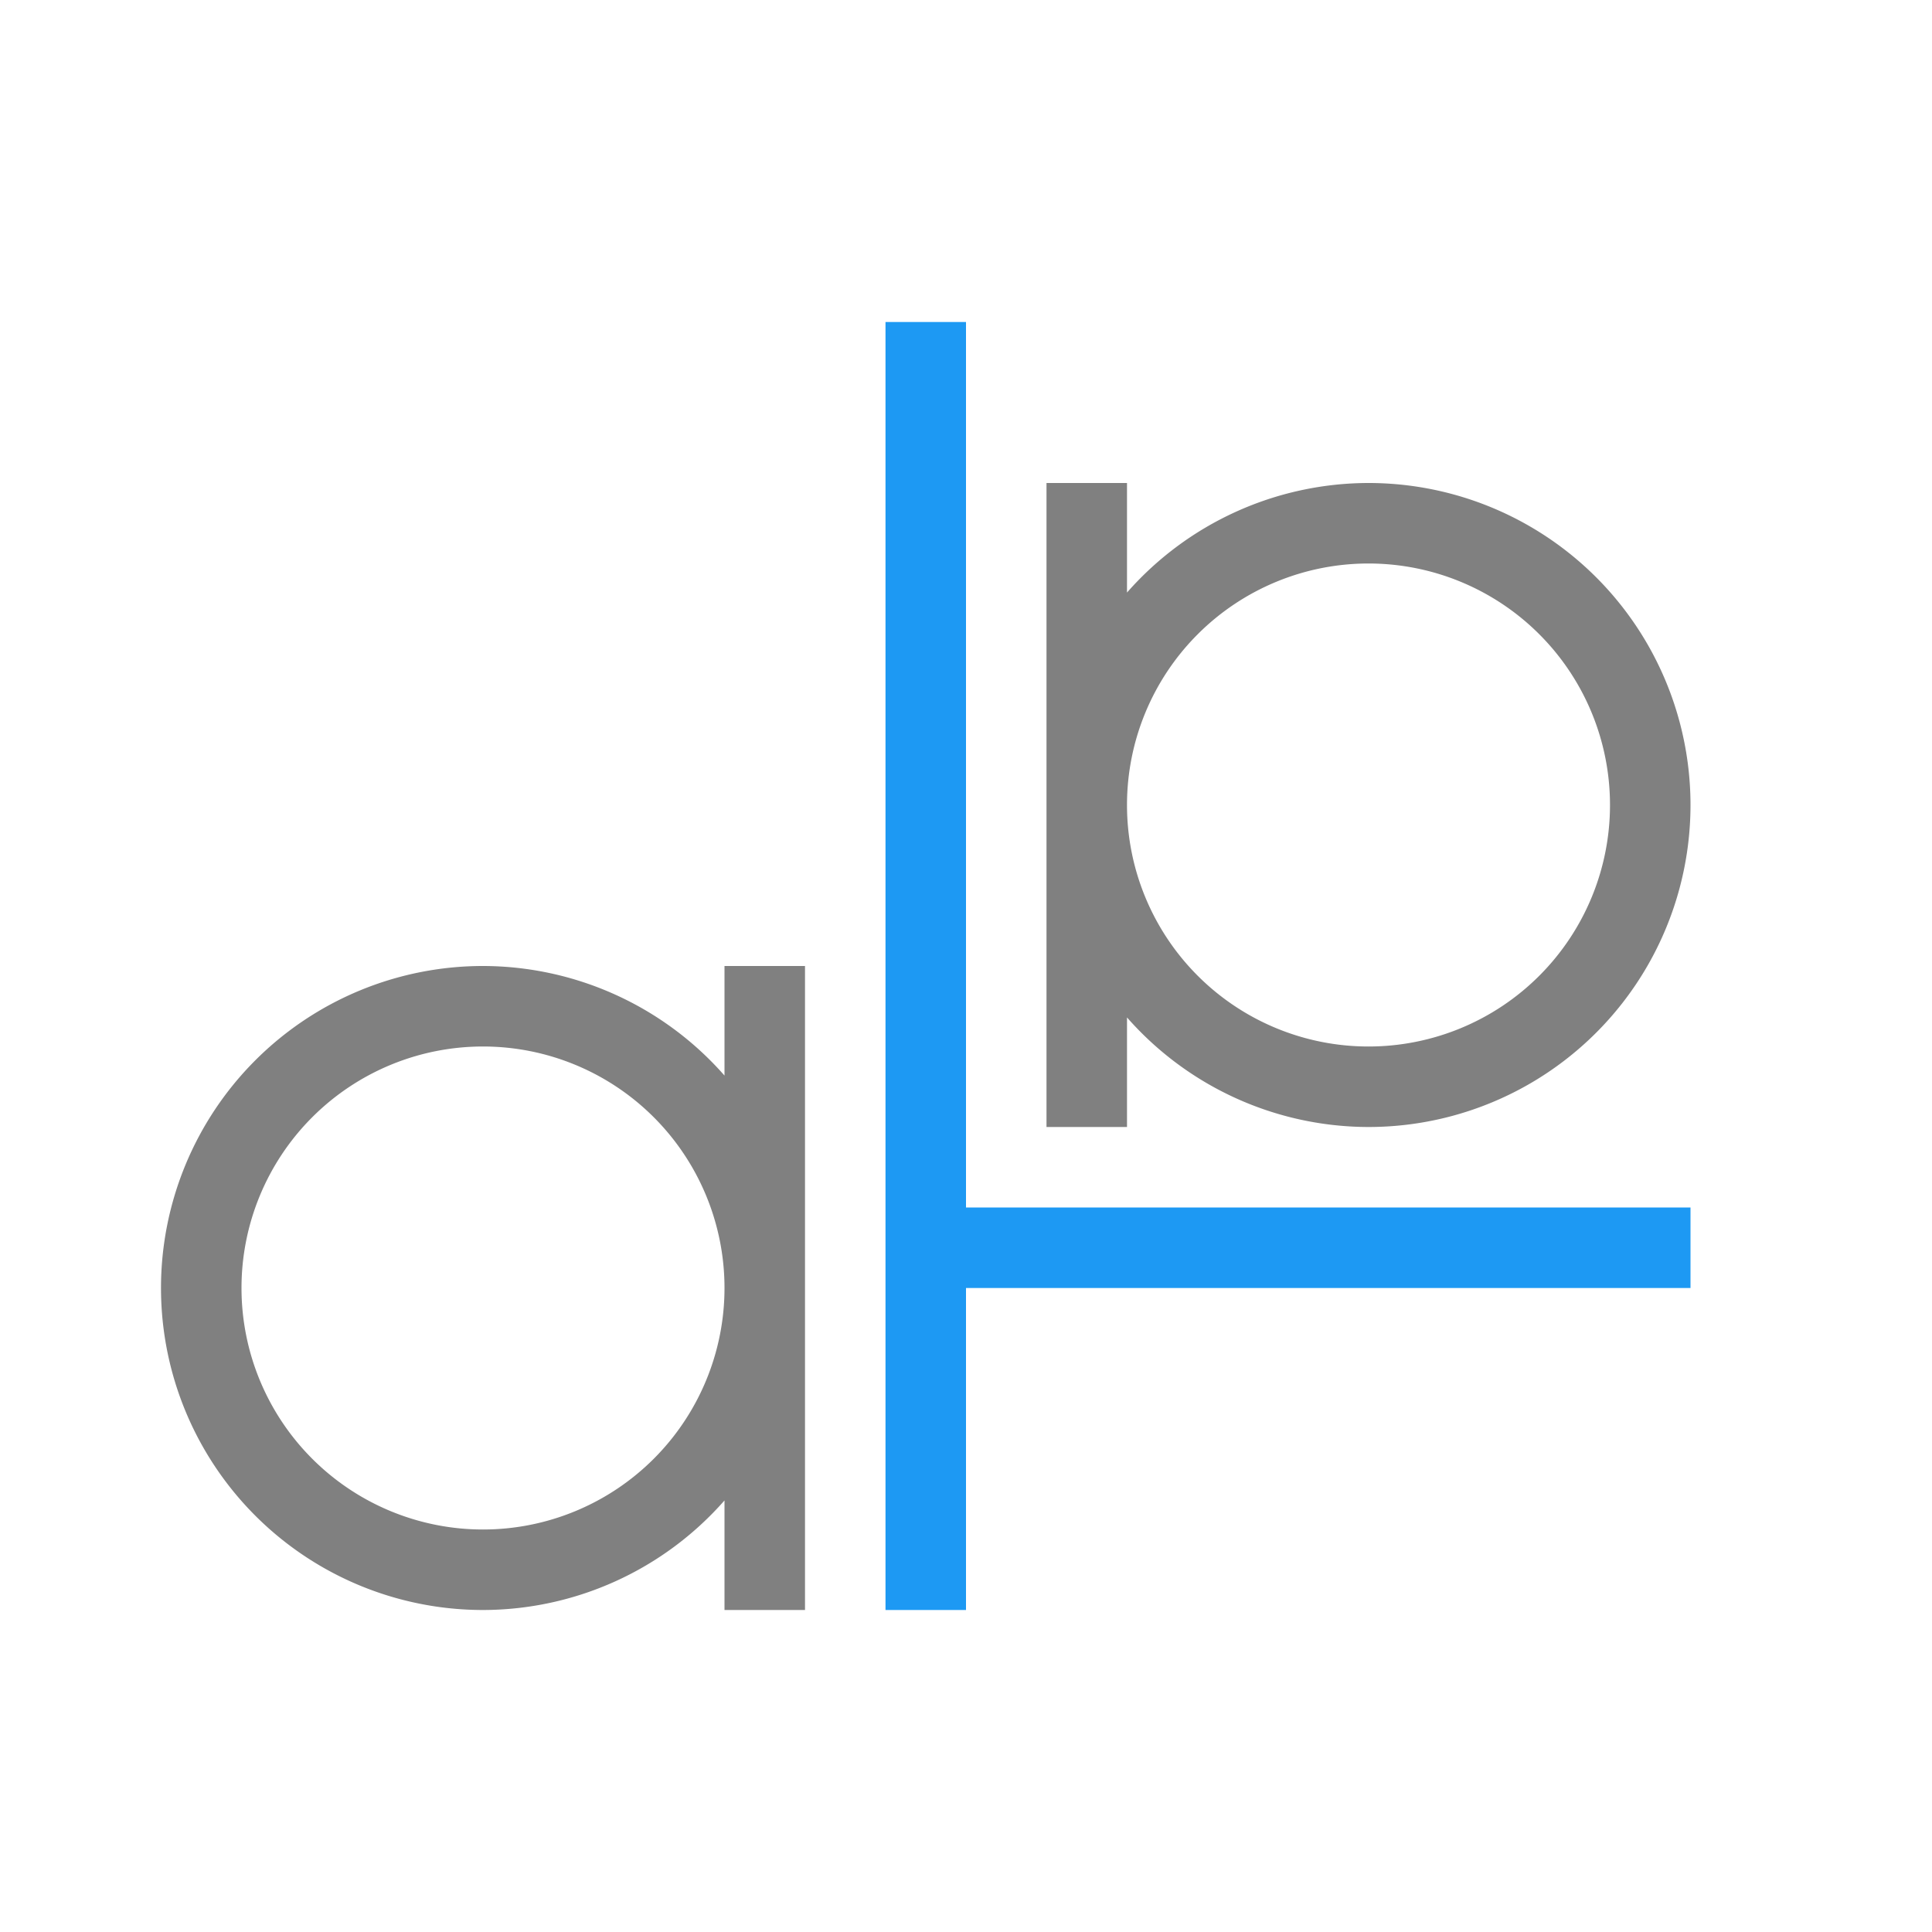 <svg viewBox="0 0 24 24" xmlns="http://www.w3.org/2000/svg">
  <path d="m13 6v4 4h1v-1.361a4 4 0 0 0 3 1.361 4 4 0 0 0 4-4 4 4 0 0 0 -4-4 4 4 0 0 0 -3 1.361v-1.361zm4 1a3 3 0 0 1 3 3 3 3 0 0 1 -3 3 3 3 0 0 1 -3-3 3 3 0 0 1 3-3zm-11 5a4 4 0 0 0 -4 4 4 4 0 0 0 4 4 4 4 0 0 0 3-1.361v1.361h1v-4-4h-1v1.361a4 4 0 0 0 -3-1.361zm0 1a3 3 0 0 1 3 3 3 3 0 0 1 -3 3 3 3 0 0 1 -3-3 3 3 0 0 1 3-3z" fill="#808080"/>
  <path d="m11 4v16h1v-4h9v-1h-9v-11z" fill="#1d99f3"/>
</svg>
